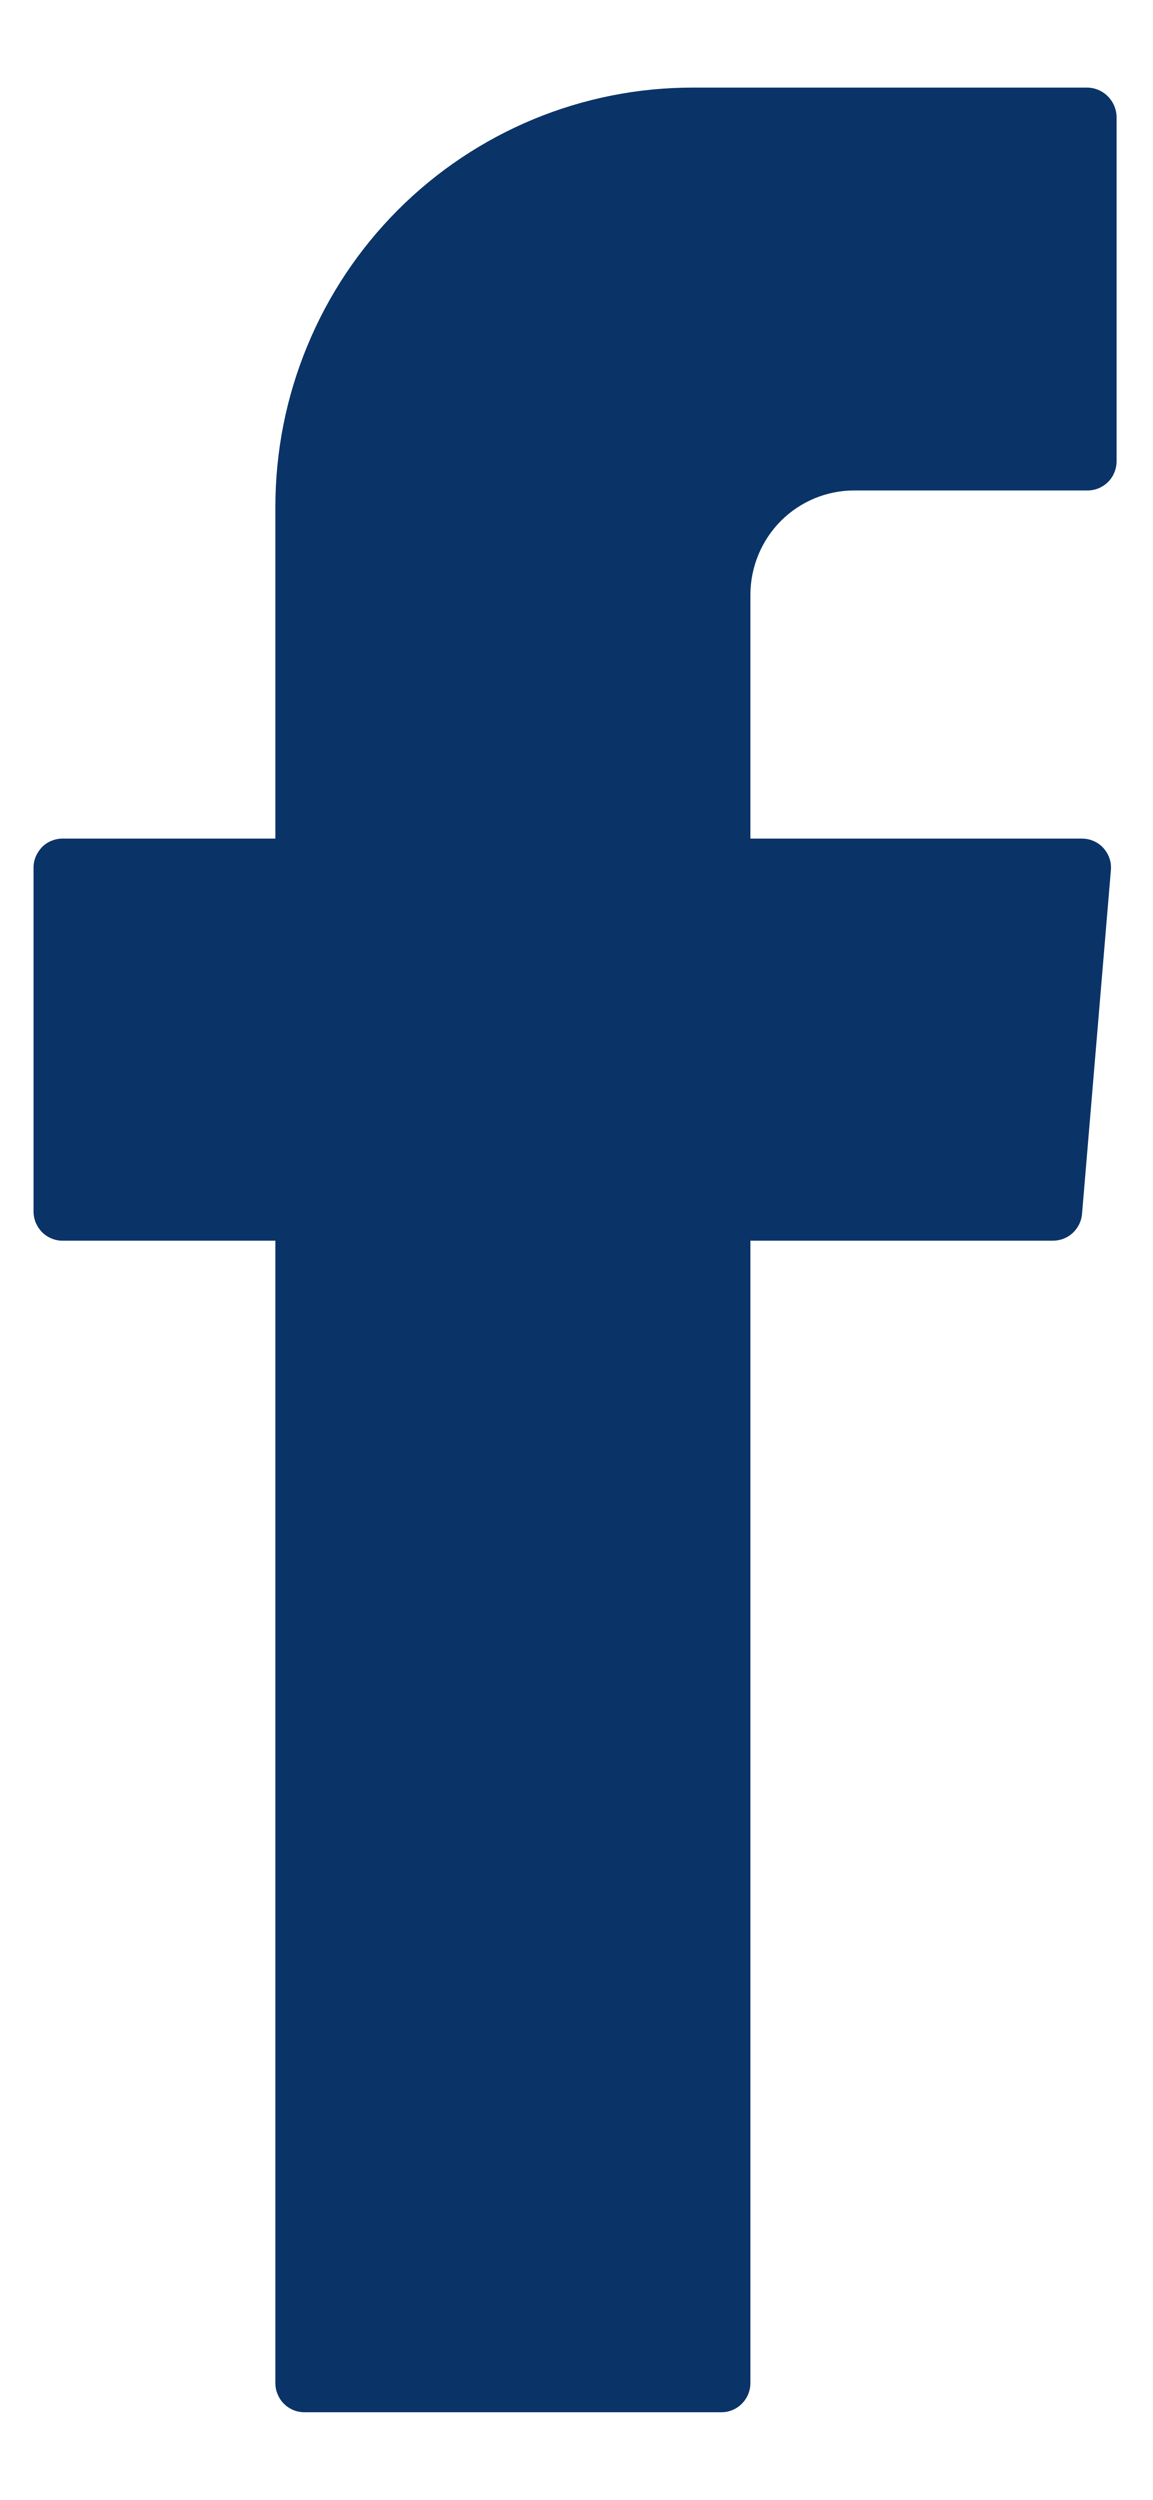 <svg width="12" height="26" viewBox="0 0 12 26" fill="none" xmlns="http://www.w3.org/2000/svg">
<path fill-rule="evenodd" clip-rule="evenodd" d="M2.866 13.096V24.785C2.866 24.825 2.873 24.865 2.889 24.901C2.904 24.938 2.926 24.972 2.954 25C2.982 25.028 3.015 25.05 3.052 25.066C3.088 25.081 3.128 25.089 3.167 25.089H7.508C7.588 25.089 7.665 25.057 7.721 25C7.778 24.943 7.81 24.866 7.81 24.785V12.904H10.959C11.034 12.904 11.107 12.876 11.162 12.826C11.218 12.775 11.253 12.706 11.261 12.631L11.562 9.047C11.565 9.005 11.56 8.963 11.546 8.924C11.532 8.885 11.51 8.849 11.482 8.818C11.454 8.787 11.419 8.763 11.381 8.747C11.343 8.73 11.302 8.722 11.261 8.722H7.81V6.18C7.812 5.893 7.927 5.618 8.129 5.416C8.332 5.214 8.606 5.101 8.891 5.101H11.312C11.352 5.102 11.392 5.095 11.43 5.08C11.467 5.065 11.501 5.043 11.53 5.015C11.559 4.987 11.582 4.953 11.597 4.916C11.613 4.878 11.621 4.838 11.621 4.798V1.221C11.621 1.139 11.588 1.06 11.53 1.002C11.473 0.944 11.394 0.911 11.312 0.911H7.214C6.643 0.91 6.078 1.022 5.55 1.241C5.023 1.46 4.544 1.78 4.14 2.185C3.736 2.59 3.415 3.071 3.197 3.601C2.978 4.13 2.866 4.697 2.866 5.271V8.722H0.658C0.618 8.721 0.578 8.728 0.541 8.743C0.503 8.757 0.469 8.779 0.44 8.808C0.412 8.836 0.389 8.87 0.373 8.907C0.357 8.944 0.349 8.984 0.349 9.024V12.601C0.349 12.641 0.357 12.681 0.373 12.719C0.389 12.756 0.412 12.79 0.44 12.818C0.469 12.846 0.503 12.868 0.541 12.883C0.578 12.898 0.618 12.905 0.658 12.904H2.866V13.096Z" fill="#0A3468"/>
</svg>
